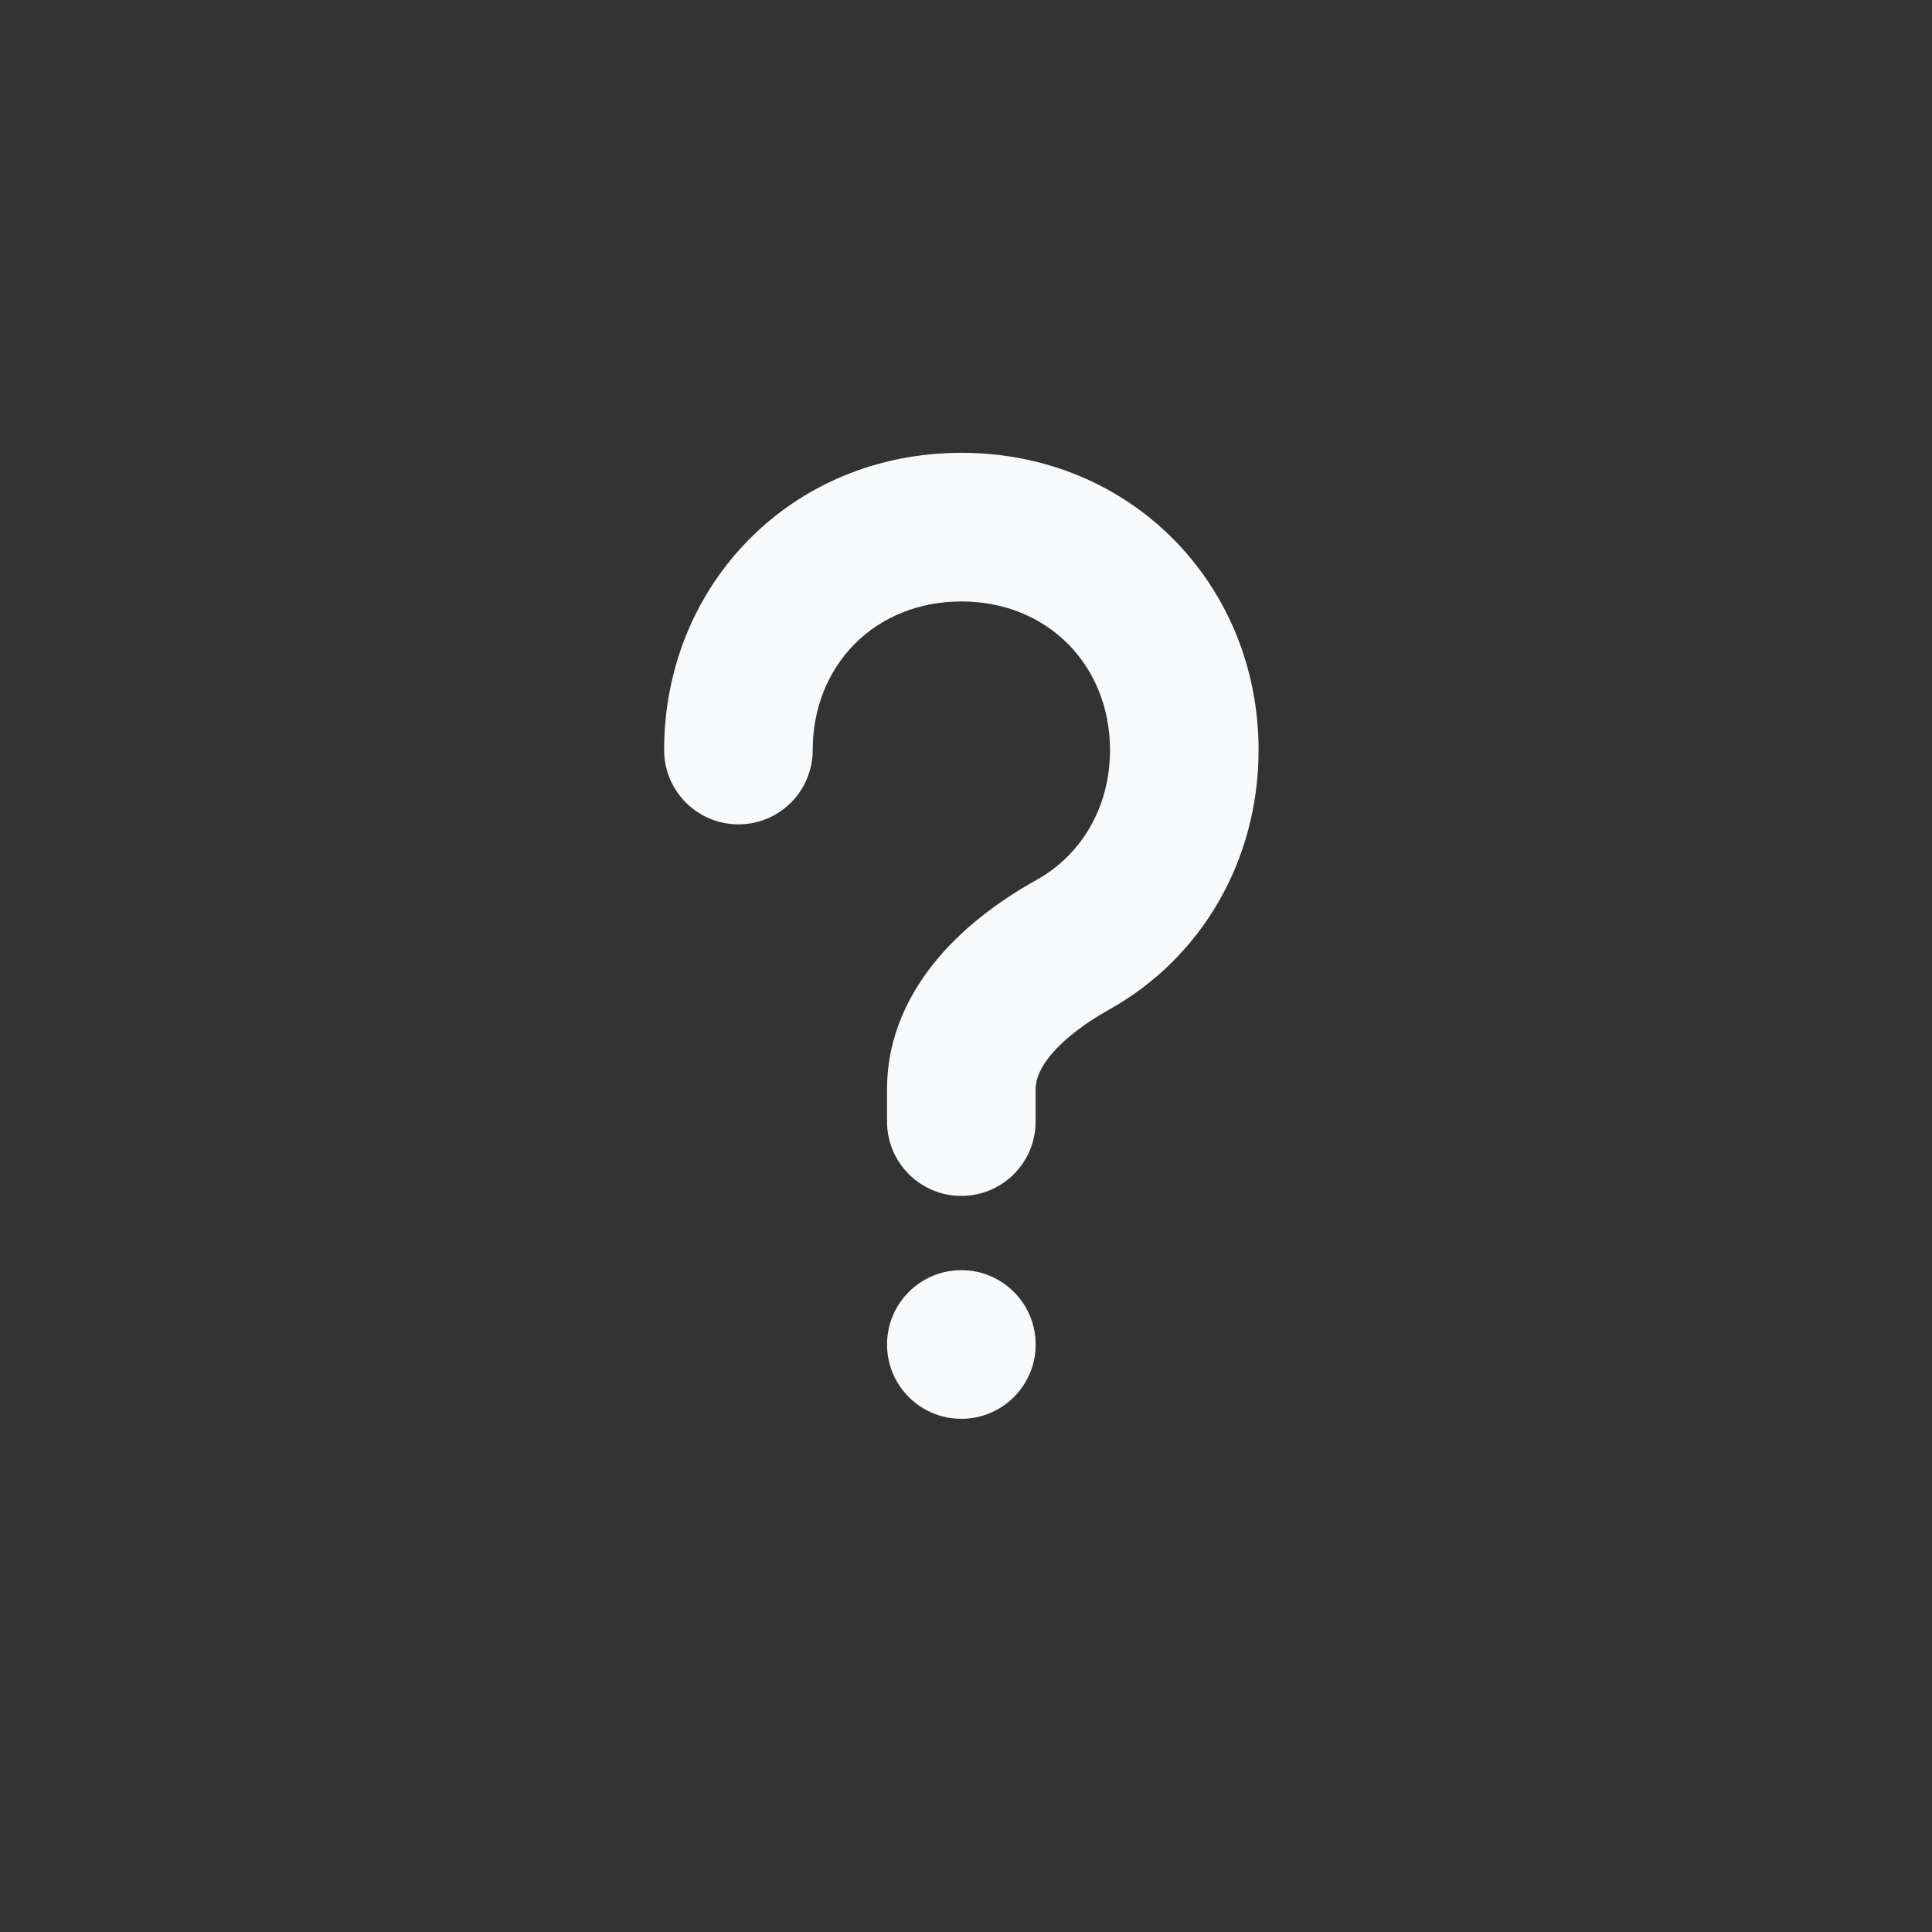 <svg width="32" height="32" viewBox="0 0 32 32" fill="none" xmlns="http://www.w3.org/2000/svg">
<rect x="0" y="0" width="32" height="32" fill="#333333" stroke="none"/>
<path d="M13.461 12.423C13.461 11.025 14.489 9.962 15.923 9.962C17.357 9.962 18.385 11.025 18.385 12.423C18.385 13.387 17.897 14.168 17.171 14.573C16.63 14.874 16.037 15.29 15.566 15.836C15.089 16.389 14.692 17.132 14.692 18.042V18.577C14.692 19.257 15.243 19.808 15.923 19.808C16.602 19.808 17.153 19.257 17.153 18.577V18.042C17.153 17.887 17.215 17.693 17.43 17.444C17.65 17.189 17.981 16.94 18.369 16.723C19.895 15.873 20.846 14.257 20.846 12.423C20.846 9.694 18.745 7.5 15.923 7.5C13.101 7.5 11 9.694 11 12.423C11 13.103 11.551 13.654 12.231 13.654C12.911 13.654 13.461 13.103 13.461 12.423Z" fill="#F7F9FA"/>
<path d="M15.923 23.5C16.603 23.5 17.154 22.949 17.154 22.269C17.154 21.59 16.603 21.038 15.923 21.038C15.243 21.038 14.692 21.59 14.692 22.269C14.692 22.949 15.243 23.5 15.923 23.5Z" fill="#F7F9FA"/>
<zoom style="hover" value="|:#F7F9FA|:#F7F9FA"/>
<zoom style="select" value="|:#FFFFFF|:#FFFFFF"/>
</svg>
